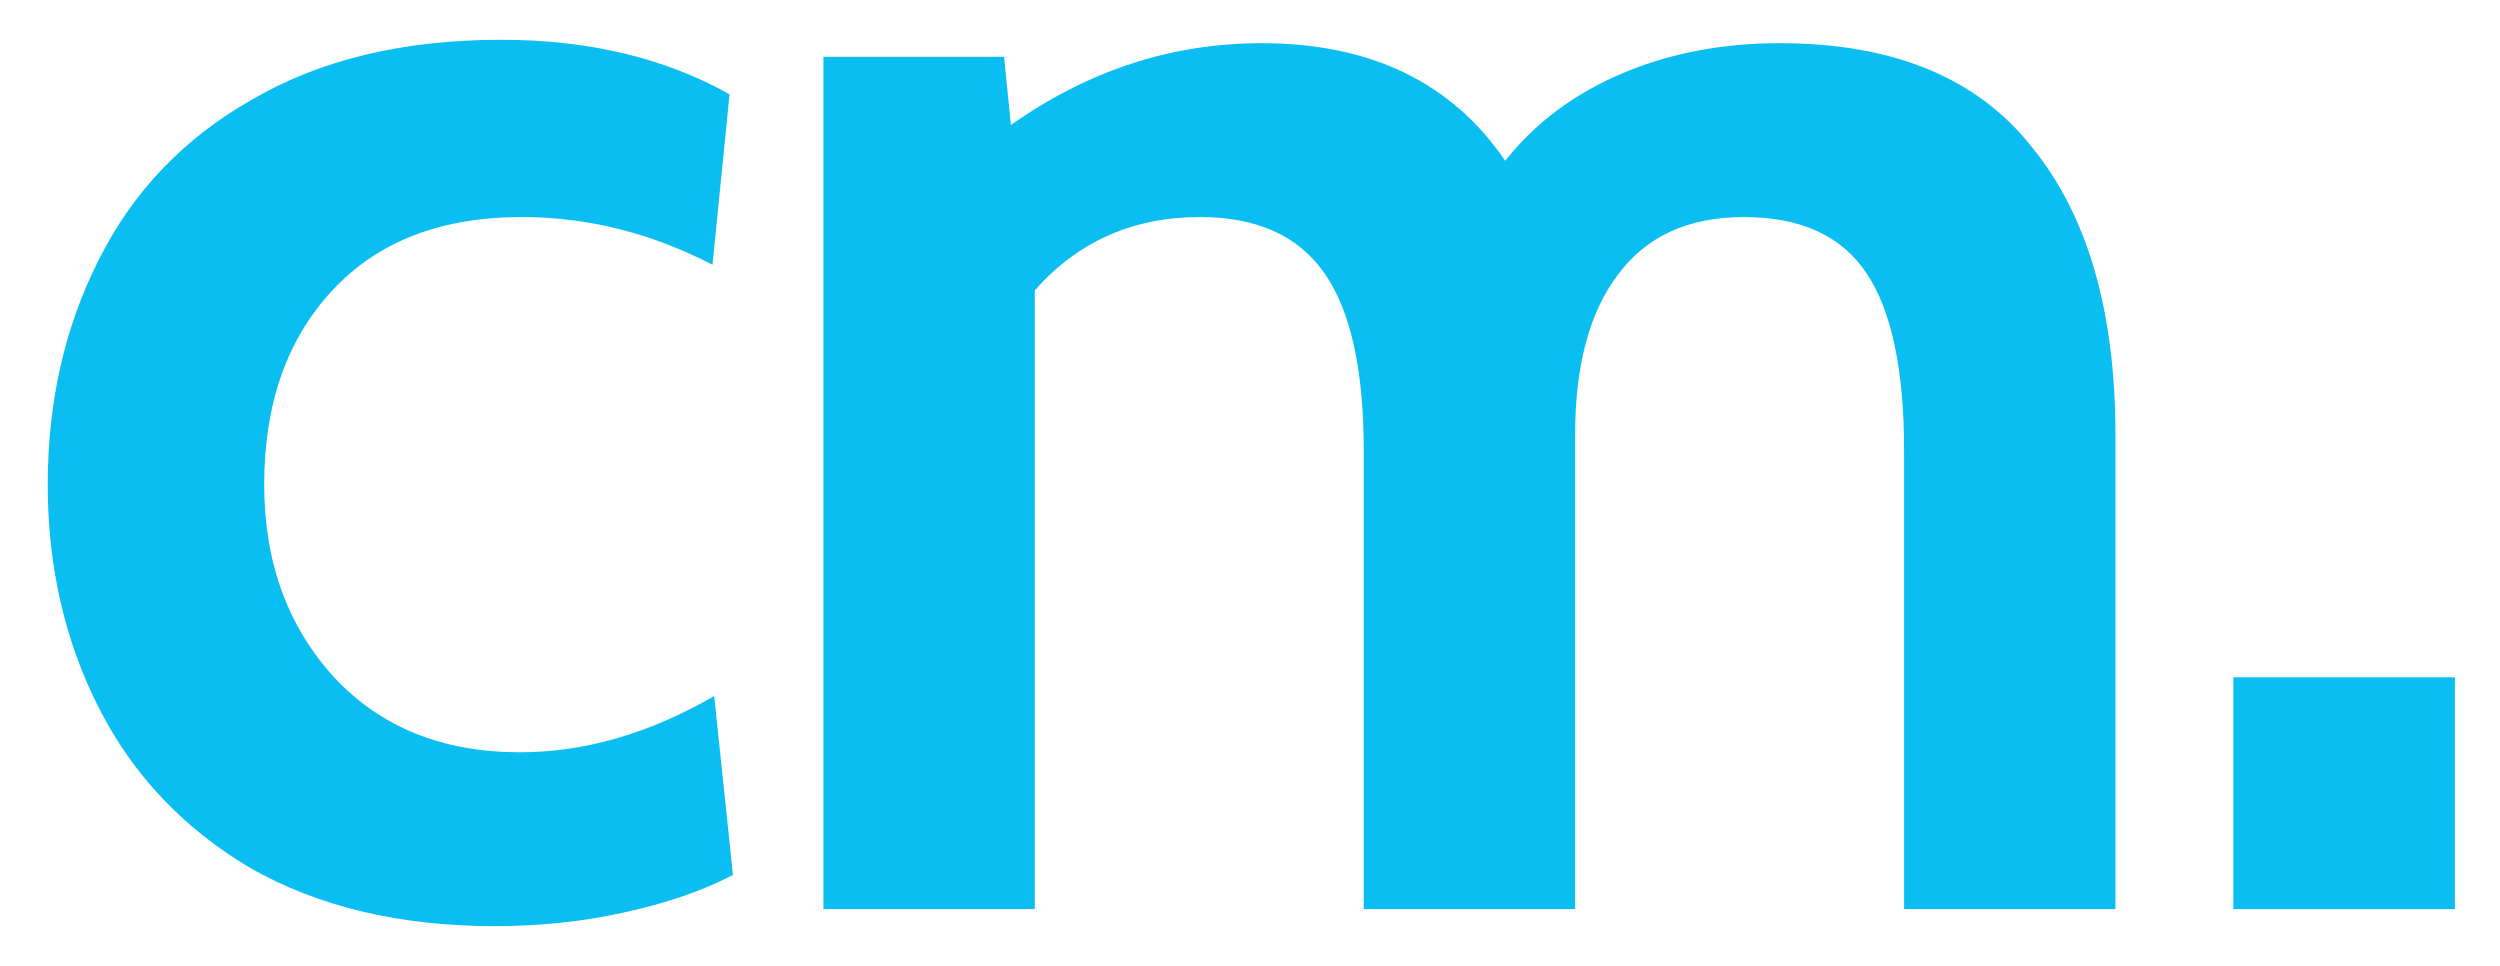 <svg width="44" height="17" viewBox="0 0 44 17" fill="none" xmlns="http://www.w3.org/2000/svg">
<path d="M8.7 16.3C7.04 16.3 5.61 15.96 4.41 15.28C3.23 14.58 2.34 13.64 1.74 12.46C1.14 11.28 0.84 9.97 0.84 8.53C0.84 7.07 1.14 5.75 1.74 4.57C2.34 3.37 3.24 2.43 4.44 1.75C5.64 1.05 7.1 0.7 8.82 0.7C10.36 0.7 11.7 1.02 12.84 1.66L12.54 4.66C11.46 4.1 10.34 3.82 9.18 3.82C7.76 3.82 6.65 4.25 5.85 5.11C5.05 5.97 4.65 7.11 4.65 8.53C4.65 9.89 5.06 11.02 5.88 11.92C6.7 12.8 7.79 13.24 9.15 13.24C10.29 13.24 11.43 12.91 12.57 12.25L12.9 15.4C12.36 15.68 11.72 15.9 10.98 16.06C10.26 16.22 9.5 16.3 8.7 16.3ZM31.322 0.76C33.322 0.76 34.802 1.37 35.762 2.59C36.742 3.79 37.232 5.48 37.232 7.66V16H33.512V7.93C33.512 6.51 33.292 5.47 32.852 4.81C32.412 4.15 31.692 3.82 30.692 3.82C29.712 3.82 28.972 4.16 28.472 4.84C27.972 5.5 27.722 6.44 27.722 7.66V16H24.002V7.93C24.002 6.51 23.772 5.47 23.312 4.81C22.852 4.15 22.122 3.82 21.122 3.82C19.942 3.82 18.972 4.25 18.212 5.11V16H14.492V1H17.672L17.792 2.2C19.152 1.24 20.622 0.76 22.202 0.76C24.122 0.76 25.552 1.45 26.492 2.83C27.012 2.17 27.692 1.66 28.532 1.3C29.372 0.94 30.302 0.76 31.322 0.76Z" fill="#0BBEF2"/>
<path d="M39.307 11.92H43.207V16H39.307V11.92Z" fill="#0BBEF2"/>
</svg>

